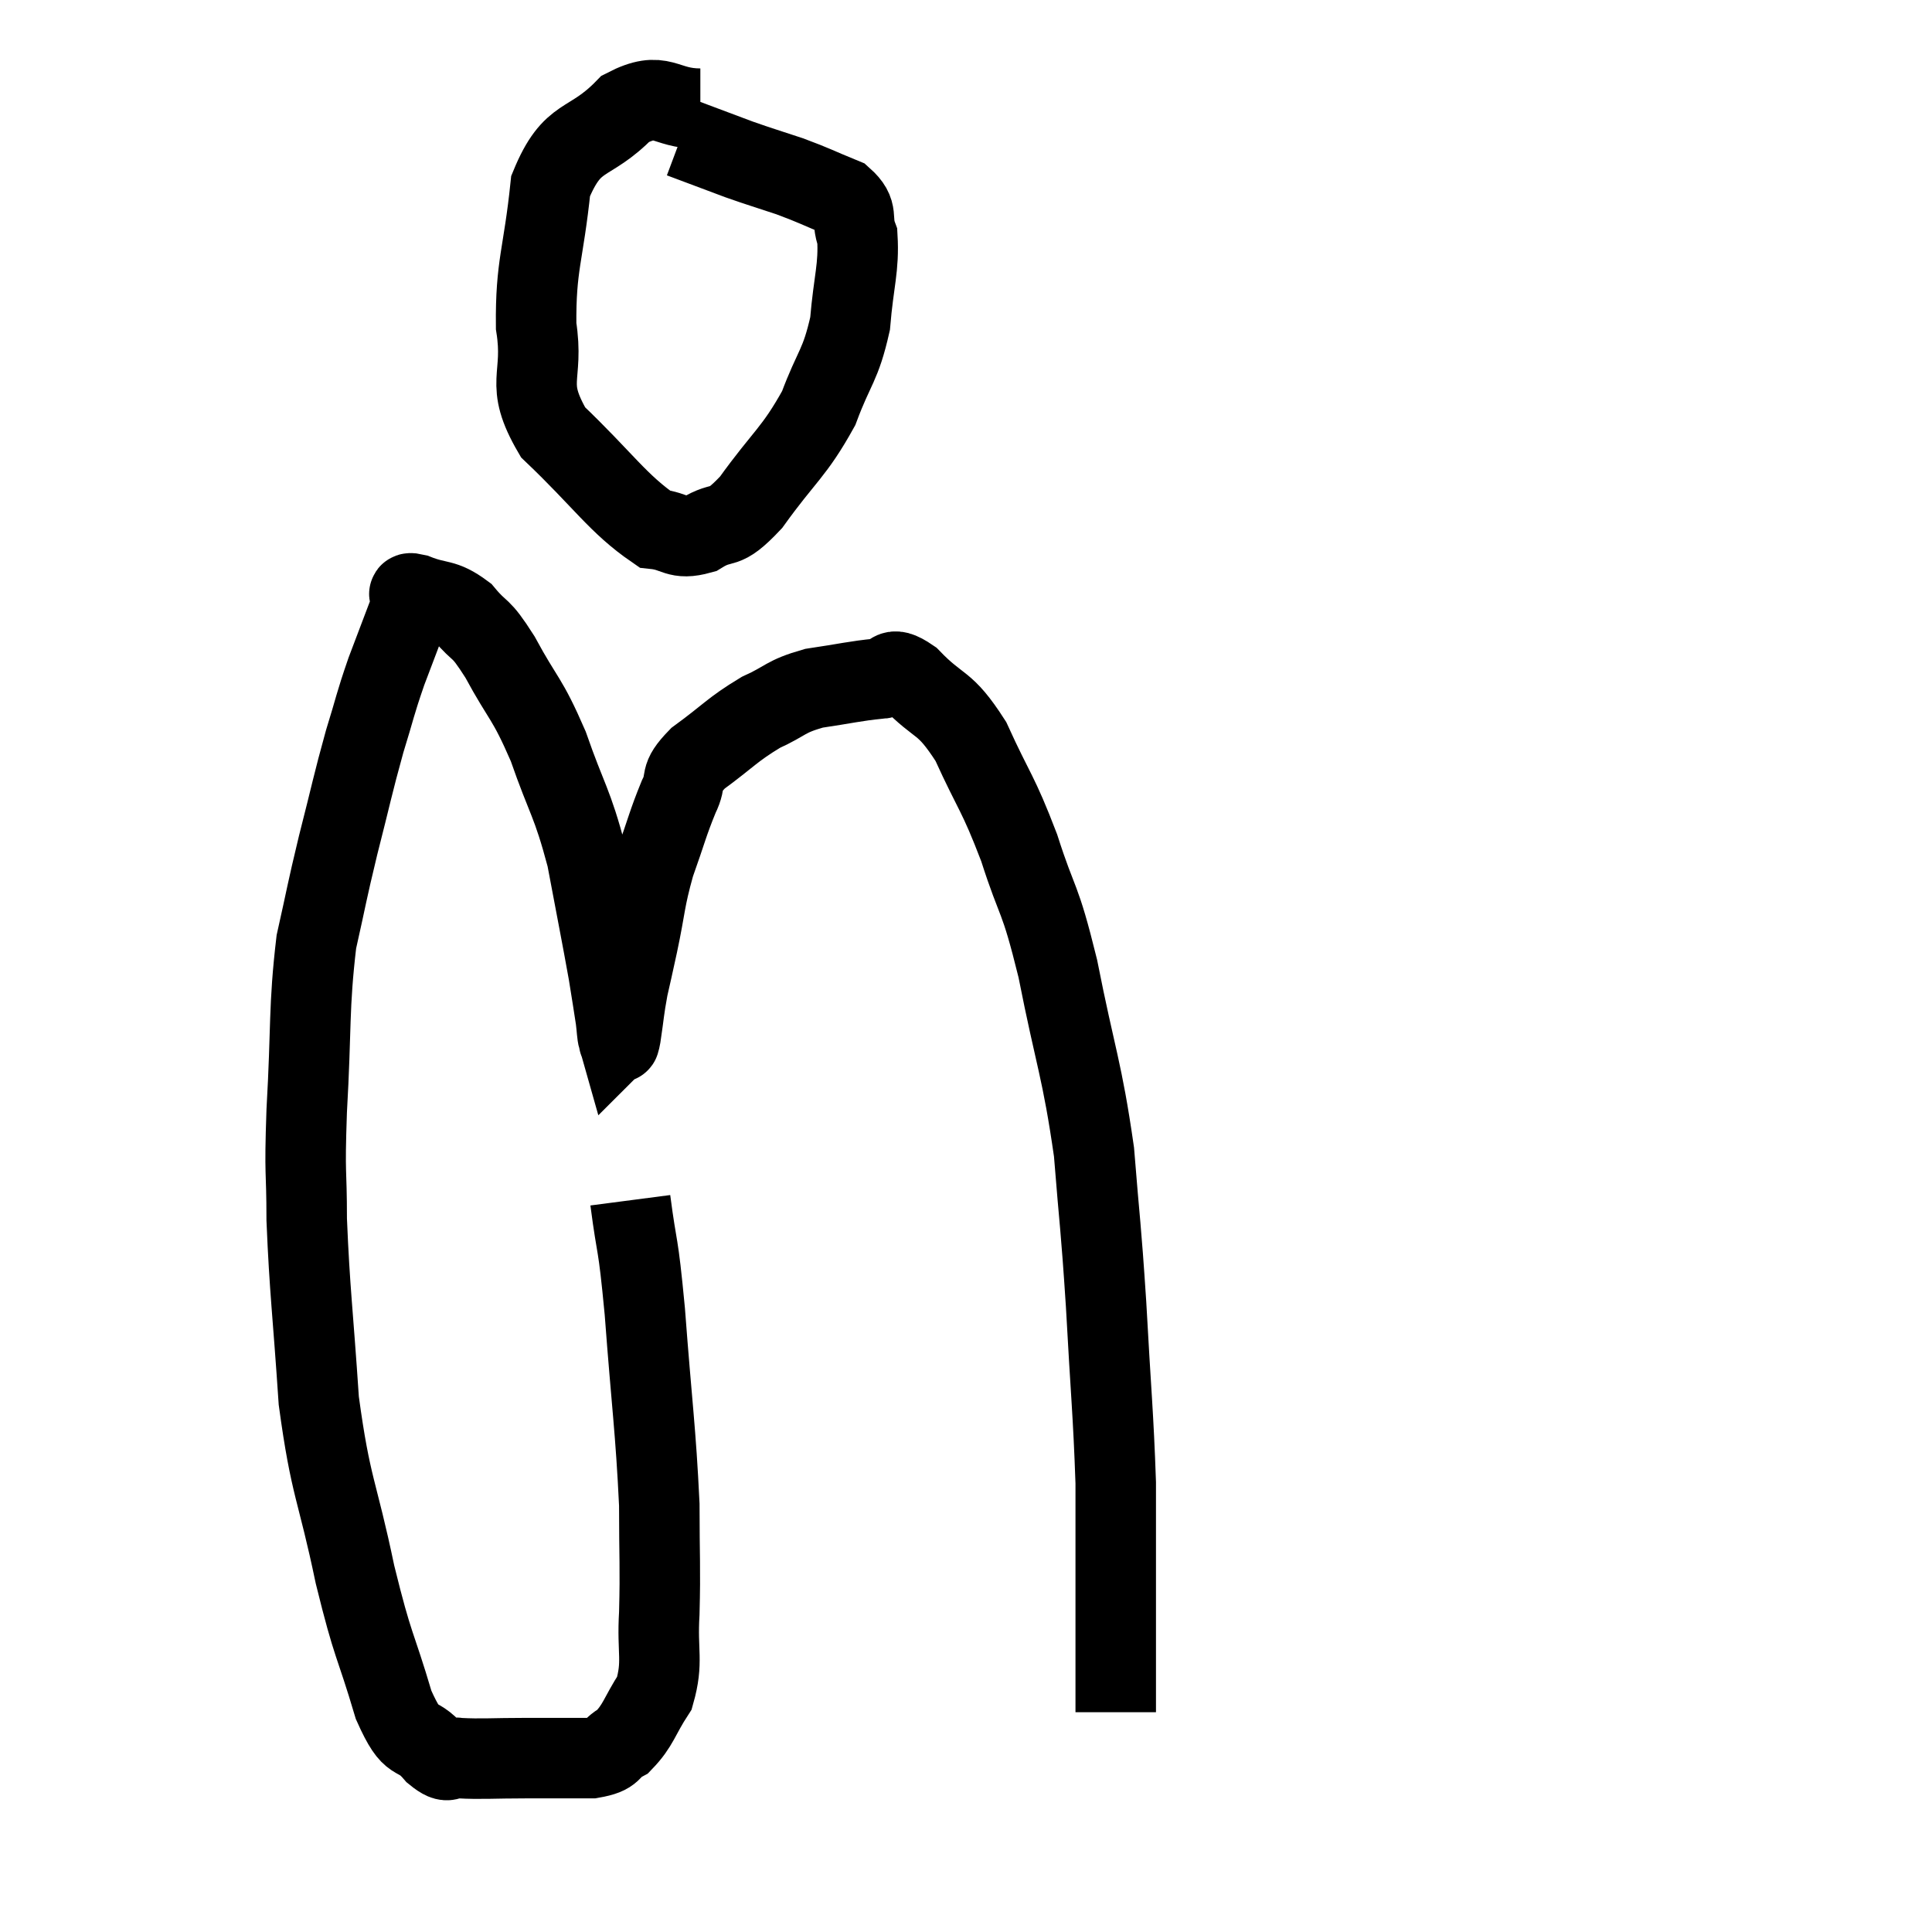 <svg width="48" height="48" viewBox="0 0 48 48" xmlns="http://www.w3.org/2000/svg"><path d="M 15.66 29.82 C 15.84 31.2, 15.84 30.69, 16.02 32.58 C 16.2 34.98, 16.29 35.505, 16.38 37.38 C 16.38 38.73, 16.41 38.91, 16.38 40.08 C 16.32 41.07, 16.485 41.265, 16.26 42.06 C 15.87 42.66, 15.87 42.855, 15.48 43.26 C 15.09 43.47, 15.3 43.575, 14.7 43.68 C 13.89 43.68, 13.905 43.68, 13.08 43.68 C 12.24 43.68, 11.97 43.71, 11.4 43.68 C 11.1 43.62, 11.205 43.89, 10.8 43.56 C 10.29 42.96, 10.275 43.47, 9.78 42.36 C 9.3 40.74, 9.285 41.01, 8.82 39.12 C 8.37 36.96, 8.22 37.005, 7.92 34.8 C 7.77 32.55, 7.695 32.1, 7.62 30.3 C 7.62 28.95, 7.56 29.325, 7.62 27.6 C 7.74 25.5, 7.665 25.05, 7.86 23.4 C 8.13 22.2, 8.1 22.245, 8.4 21 C 8.73 19.71, 8.76 19.5, 9.06 18.42 C 9.33 17.55, 9.3 17.55, 9.6 16.68 C 9.93 15.81, 10.095 15.375, 10.26 14.94 C 10.26 14.94, 10.245 14.985, 10.26 14.94 C 10.29 14.85, 10.005 14.685, 10.32 14.76 C 10.92 15, 10.995 14.85, 11.52 15.24 C 11.97 15.78, 11.895 15.495, 12.42 16.32 C 13.02 17.43, 13.08 17.295, 13.62 18.54 C 14.1 19.92, 14.205 19.89, 14.58 21.3 C 14.85 22.74, 14.94 23.175, 15.12 24.18 C 15.21 24.75, 15.24 24.915, 15.3 25.32 C 15.33 25.56, 15.33 25.695, 15.36 25.8 C 15.39 25.77, 15.36 26.055, 15.42 25.74 C 15.51 25.14, 15.495 25.11, 15.6 24.54 C 15.72 24, 15.675 24.225, 15.84 23.46 C 16.05 22.47, 16.005 22.395, 16.26 21.48 C 16.56 20.64, 16.59 20.46, 16.86 19.8 C 17.1 19.32, 16.83 19.365, 17.34 18.84 C 18.12 18.27, 18.18 18.135, 18.9 17.7 C 19.56 17.4, 19.485 17.31, 20.22 17.1 C 21.03 16.98, 21.24 16.92, 21.84 16.86 C 22.23 16.86, 22.05 16.47, 22.62 16.86 C 23.37 17.64, 23.445 17.37, 24.12 18.42 C 24.72 19.74, 24.78 19.65, 25.32 21.06 C 25.8 22.56, 25.815 22.17, 26.28 24.06 C 26.73 26.34, 26.88 26.535, 27.18 28.62 C 27.33 30.51, 27.345 30.345, 27.48 32.4 C 27.6 34.62, 27.66 35.1, 27.72 36.84 C 27.72 38.1, 27.72 38.31, 27.72 39.36 C 27.72 40.2, 27.72 40.365, 27.72 41.04 C 27.72 41.55, 27.72 41.76, 27.72 42.06 C 27.72 42.15, 27.72 42.12, 27.72 42.24 C 27.72 42.39, 27.72 42.465, 27.72 42.54 C 27.72 42.54, 27.72 42.54, 27.72 42.54 L 27.72 42.54" fill="none" stroke="black" stroke-width="2"></path><path d="M 17.4 2.7 C 16.47 2.7, 16.47 2.22, 15.54 2.7 C 14.61 3.66, 14.235 3.27, 13.68 4.62 C 13.5 6.36, 13.305 6.57, 13.32 8.1 C 13.53 9.42, 13.005 9.48, 13.74 10.74 C 15 11.94, 15.345 12.51, 16.26 13.14 C 16.83 13.2, 16.8 13.425, 17.4 13.26 C 18.03 12.87, 17.925 13.26, 18.66 12.48 C 19.5 11.31, 19.725 11.25, 20.34 10.14 C 20.73 9.09, 20.88 9.105, 21.12 8.04 C 21.21 6.96, 21.345 6.66, 21.3 5.88 C 21.12 5.4, 21.36 5.295, 20.94 4.92 C 20.28 4.65, 20.265 4.62, 19.62 4.38 C 18.99 4.17, 18.915 4.155, 18.36 3.96 C 17.88 3.78, 17.76 3.735, 17.4 3.6 C 17.16 3.51, 17.04 3.465, 16.92 3.42 L 16.92 3.42" fill="none" stroke="black" stroke-width="2"></path></svg>